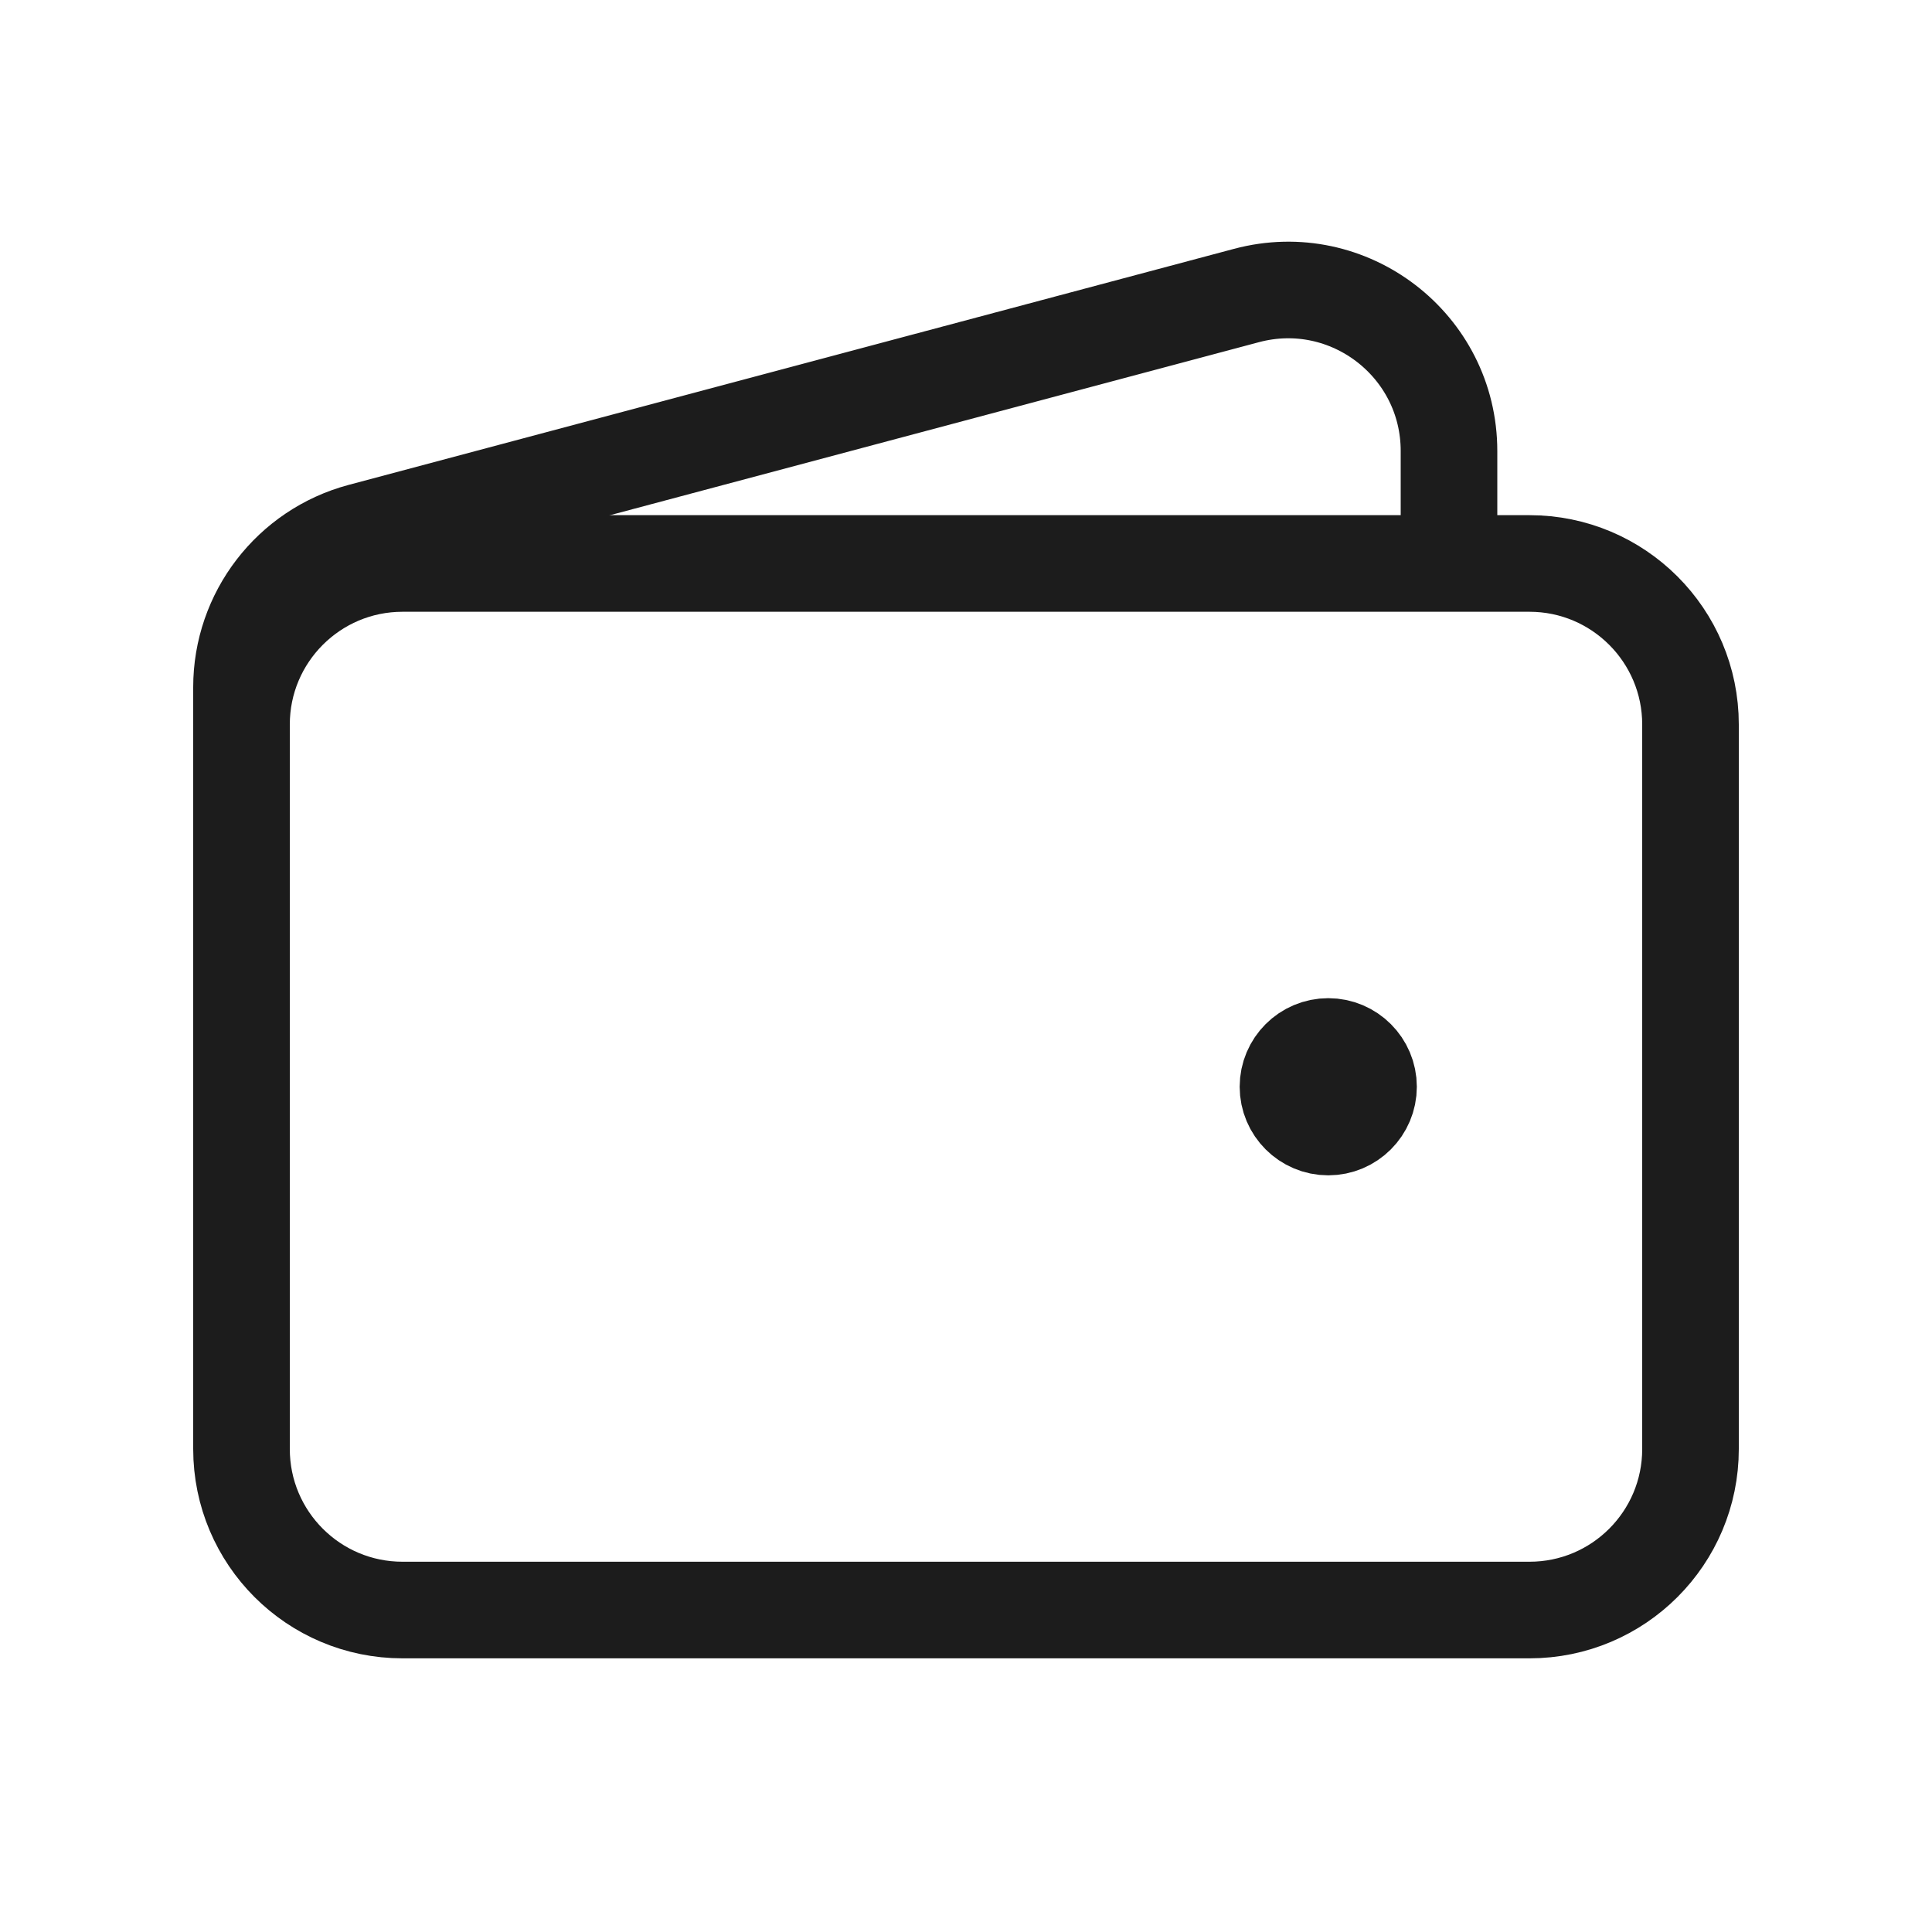 <svg width="20" height="20" viewBox="0 0 20 20" fill="none" xmlns="http://www.w3.org/2000/svg">
  <path
    d="M15.833 16.667H4.167C3.246 16.667 2.5 15.921 2.5 15V7.5C2.5 6.58 3.246 5.833 4.167 5.833H15.833C16.754 5.833 17.5 6.58 17.5 7.5V15C17.5 15.921 16.754 16.667 15.833 16.667Z"
    stroke="#1C1C1C" />
  <path
    d="M13.75 11.667C13.52 11.667 13.333 11.48 13.333 11.25C13.333 11.02 13.52 10.833 13.75 10.833C13.98 10.833 14.167 11.02 14.167 11.25C14.167 11.48 13.98 11.667 13.75 11.667Z"
    fill="#1C1C1C" stroke="#1C1C1C" stroke-linecap="round" stroke-linejoin="round" />
  <path
    d="M15 5.833V4.669C15 3.574 13.962 2.777 12.904 3.059L3.737 5.503C3.008 5.698 2.5 6.359 2.5 7.114V7.5"
    stroke="#1C1C1C" />
</svg>